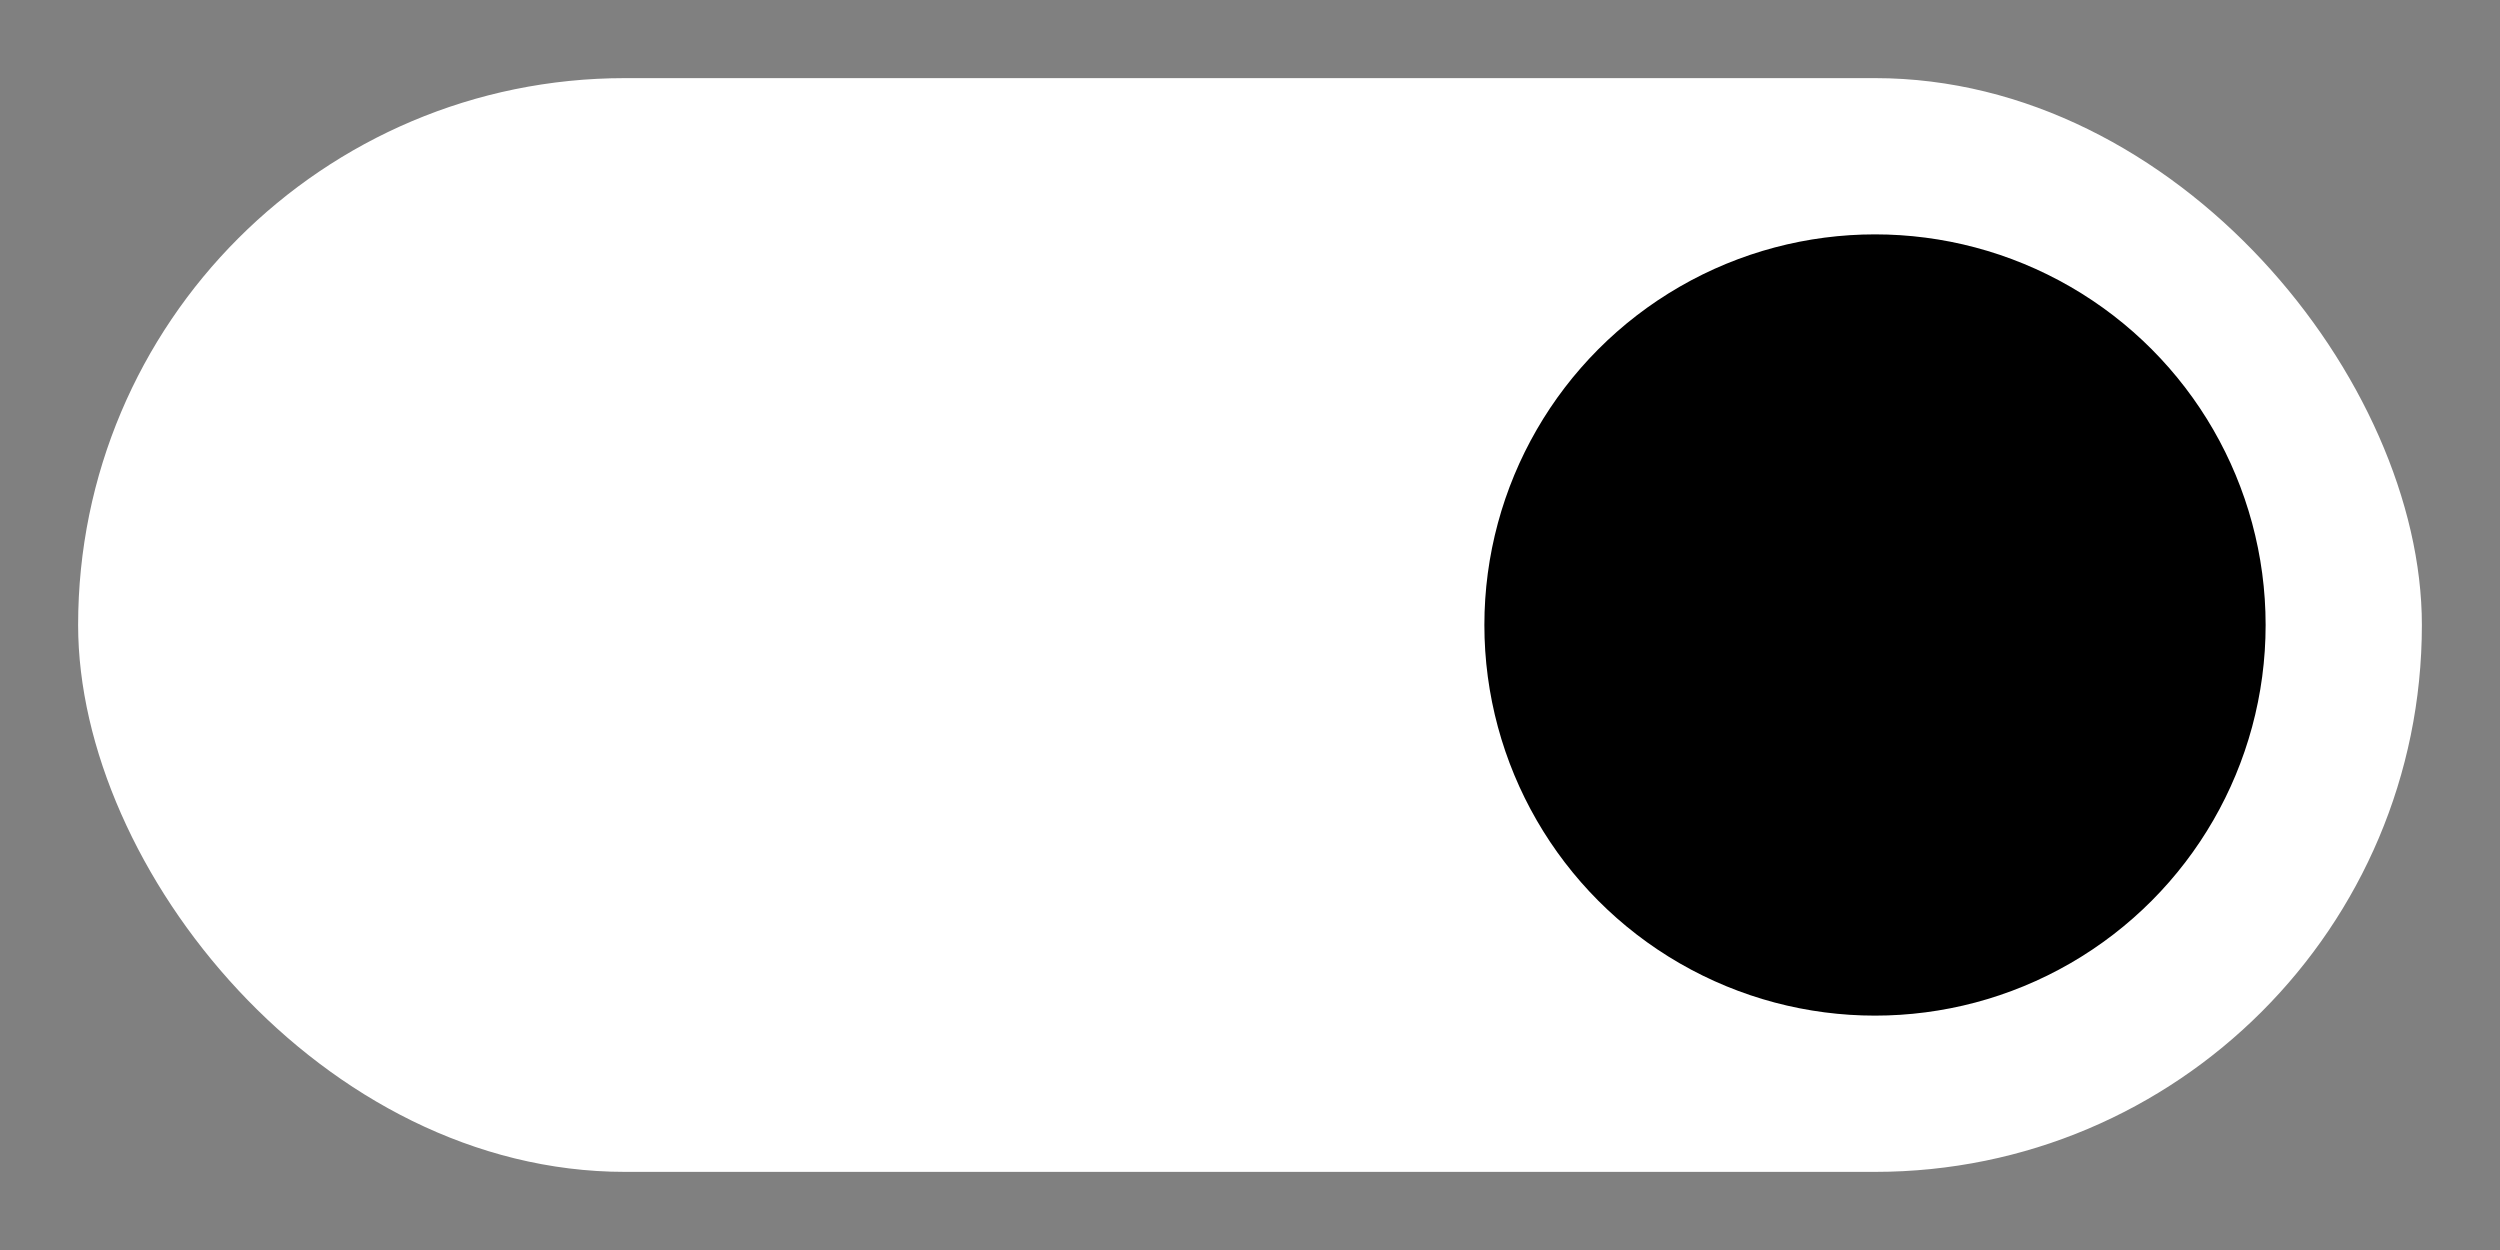 <?xml version="1.0" encoding="UTF-8" standalone="no"?>
<svg
   width="32"
   height="16"
   version="1.1"
   id="svg1"
   sodipodi:docname="toggle_on.svg"
   inkscape:version="1.4 (e7c3feb1, 2024-10-09)"
   xmlns:inkscape="http://www.inkscape.org/namespaces/inkscape"
   xmlns:sodipodi="http://sodipodi.sourceforge.net/DTD/sodipodi-0.dtd"
   xmlns="http://www.w3.org/2000/svg"
   xmlns:svg="http://www.w3.org/2000/svg">
  <rect width="100%" height="100%" fill="#808080" stroke="none"/>
  <defs
     id="defs1" />
  <sodipodi:namedview
     id="namedview1"
     pagecolor="#ffffff"
     bordercolor="#000000"
     borderopacity="0.25"
     inkscape:showpageshadow="2"
     inkscape:pageopacity="0.0"
     inkscape:pagecheckerboard="true"
     inkscape:deskcolor="#d1d1d1"
     inkscape:zoom="4.152908"
     inkscape:cx="10.956178"
     inkscape:cy="-4.9363"
     inkscape:window-width="1104"
     inkscape:window-height="562"
     inkscape:window-x="0"
     inkscape:window-y="38"
     inkscape:window-maximized="0"
     inkscape:current-layer="svg1" />
  <rect
     width="30"
     height="14"
     x="1"
     y="1"
     fill="#fff"
     fill-opacity=".75"
     rx="7"
     id="rect1"
     style="fill:#ffffff;fill-opacity:1" />
  <circle
     cx="24"
     cy="8"
     r="5"
     fill="#1a1a1a"
     id="circle1"
     style="fill:#000000;fill-opacity:1" />
</svg>
